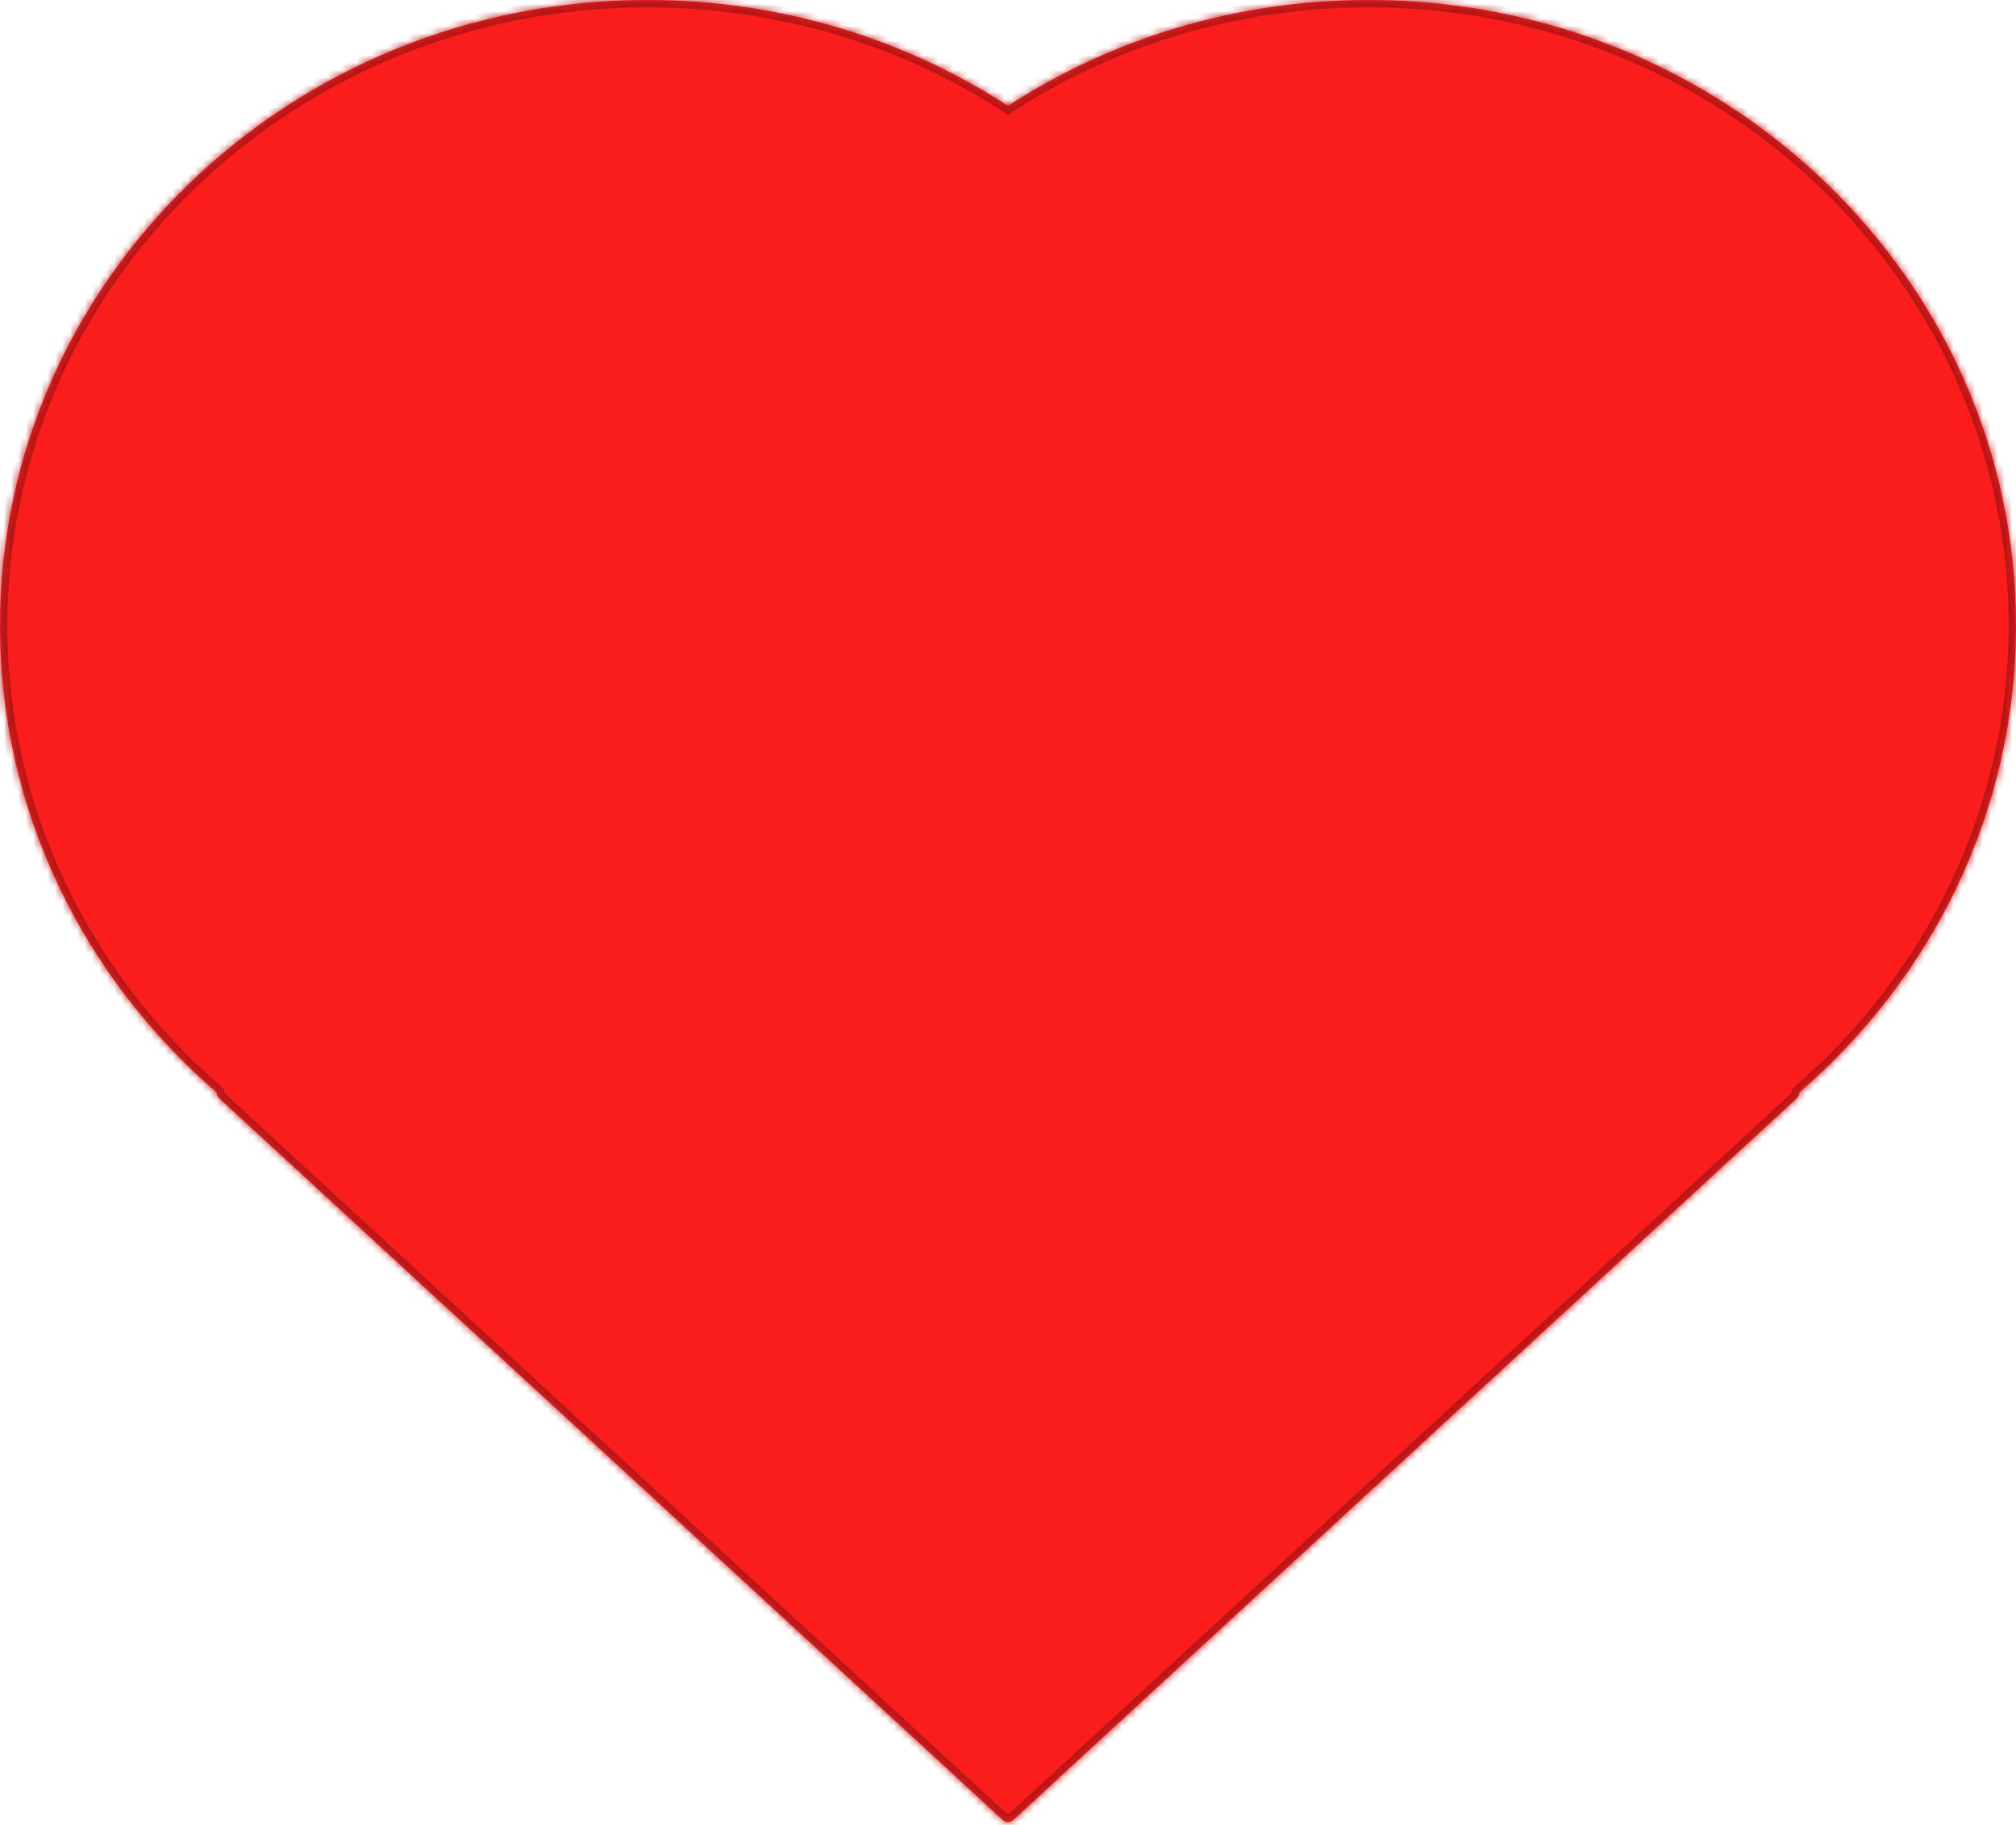 <svg width="274" height="248" viewBox="0 0 274 248" fill="none" xmlns="http://www.w3.org/2000/svg">
<mask id="path-1-inside-1_2_20" fill="white">
<path fill-rule="evenodd" clip-rule="evenodd" d="M29.442 148.45C11.376 132.883 0 110.225 0 85C0 38.056 39.399 0 88 0C106.138 0 122.995 5.301 137 14.386C151.005 5.301 167.862 0 186 0C234.601 0 274 38.056 274 85C274 110.225 262.624 132.883 244.558 148.45C244.574 148.727 244.476 149.014 244.235 149.236L137.677 247.376C137.295 247.729 136.705 247.729 136.323 247.376L29.765 149.236C29.524 149.014 29.426 148.727 29.442 148.45Z"/>
</mask>
<path fill-rule="evenodd" clip-rule="evenodd" d="M29.442 148.45C11.376 132.883 0 110.225 0 85C0 38.056 39.399 0 88 0C106.138 0 122.995 5.301 137 14.386C151.005 5.301 167.862 0 186 0C234.601 0 274 38.056 274 85C274 110.225 262.624 132.883 244.558 148.45C244.574 148.727 244.476 149.014 244.235 149.236L137.677 247.376C137.295 247.729 136.705 247.729 136.323 247.376L29.765 149.236C29.524 149.014 29.426 148.727 29.442 148.45Z" fill="#FB1C1C"/>
<path d="M29.442 148.45L30.441 148.508L30.469 148.015L30.095 147.693L29.442 148.45ZM137 14.386L136.456 15.224L137 15.577L137.544 15.224L137 14.386ZM244.558 148.45L243.905 147.693L243.531 148.015L243.559 148.508L244.558 148.45ZM244.235 149.236L244.912 149.971L244.912 149.971L244.235 149.236ZM137.677 247.376L138.355 248.112L138.355 248.112L137.677 247.376ZM136.323 247.376L135.645 248.112L135.645 248.112L136.323 247.376ZM29.765 149.236L30.443 148.5L30.443 148.5L29.765 149.236ZM-1 85C-1 110.535 10.517 133.464 28.79 149.208L30.095 147.693C12.235 132.303 1 109.915 1 85H-1ZM88 -1C38.88 -1 -1 37.471 -1 85H1C1 38.641 39.918 1 88 1V-1ZM137.544 13.546C123.38 4.359 106.335 -1 88 -1V1C105.941 1 122.609 6.243 136.456 15.224L137.544 13.546ZM186 -1C167.665 -1 150.62 4.359 136.456 13.546L137.544 15.224C151.391 6.243 168.059 1 186 1V-1ZM275 85C275 37.471 235.12 -1 186 -1V1C234.082 1 273 38.641 273 85H275ZM245.21 149.208C263.483 133.464 275 110.535 275 85H273C273 109.915 261.766 132.303 243.905 147.693L245.21 149.208ZM244.912 149.971C245.385 149.536 245.588 148.953 245.556 148.393L243.559 148.508C243.559 148.509 243.559 148.505 243.562 148.498C243.563 148.495 243.564 148.493 243.564 148.493C243.565 148.492 243.563 148.495 243.557 148.5L244.912 149.971ZM138.355 248.112L244.912 149.971L243.557 148.5L137 246.641L138.355 248.112ZM135.645 248.112C136.411 248.817 137.589 248.817 138.355 248.112L137 246.641L137 246.64L135.645 248.112ZM29.088 149.971L135.645 248.112L137 246.64L30.443 148.5L29.088 149.971ZM28.444 148.393C28.412 148.953 28.615 149.536 29.088 149.971L30.443 148.5C30.437 148.495 30.435 148.492 30.436 148.493C30.436 148.493 30.437 148.495 30.438 148.498C30.441 148.505 30.441 148.509 30.441 148.508L28.444 148.393Z" fill="#B41616" mask="url(#path-1-inside-1_2_20)"/>
</svg>
